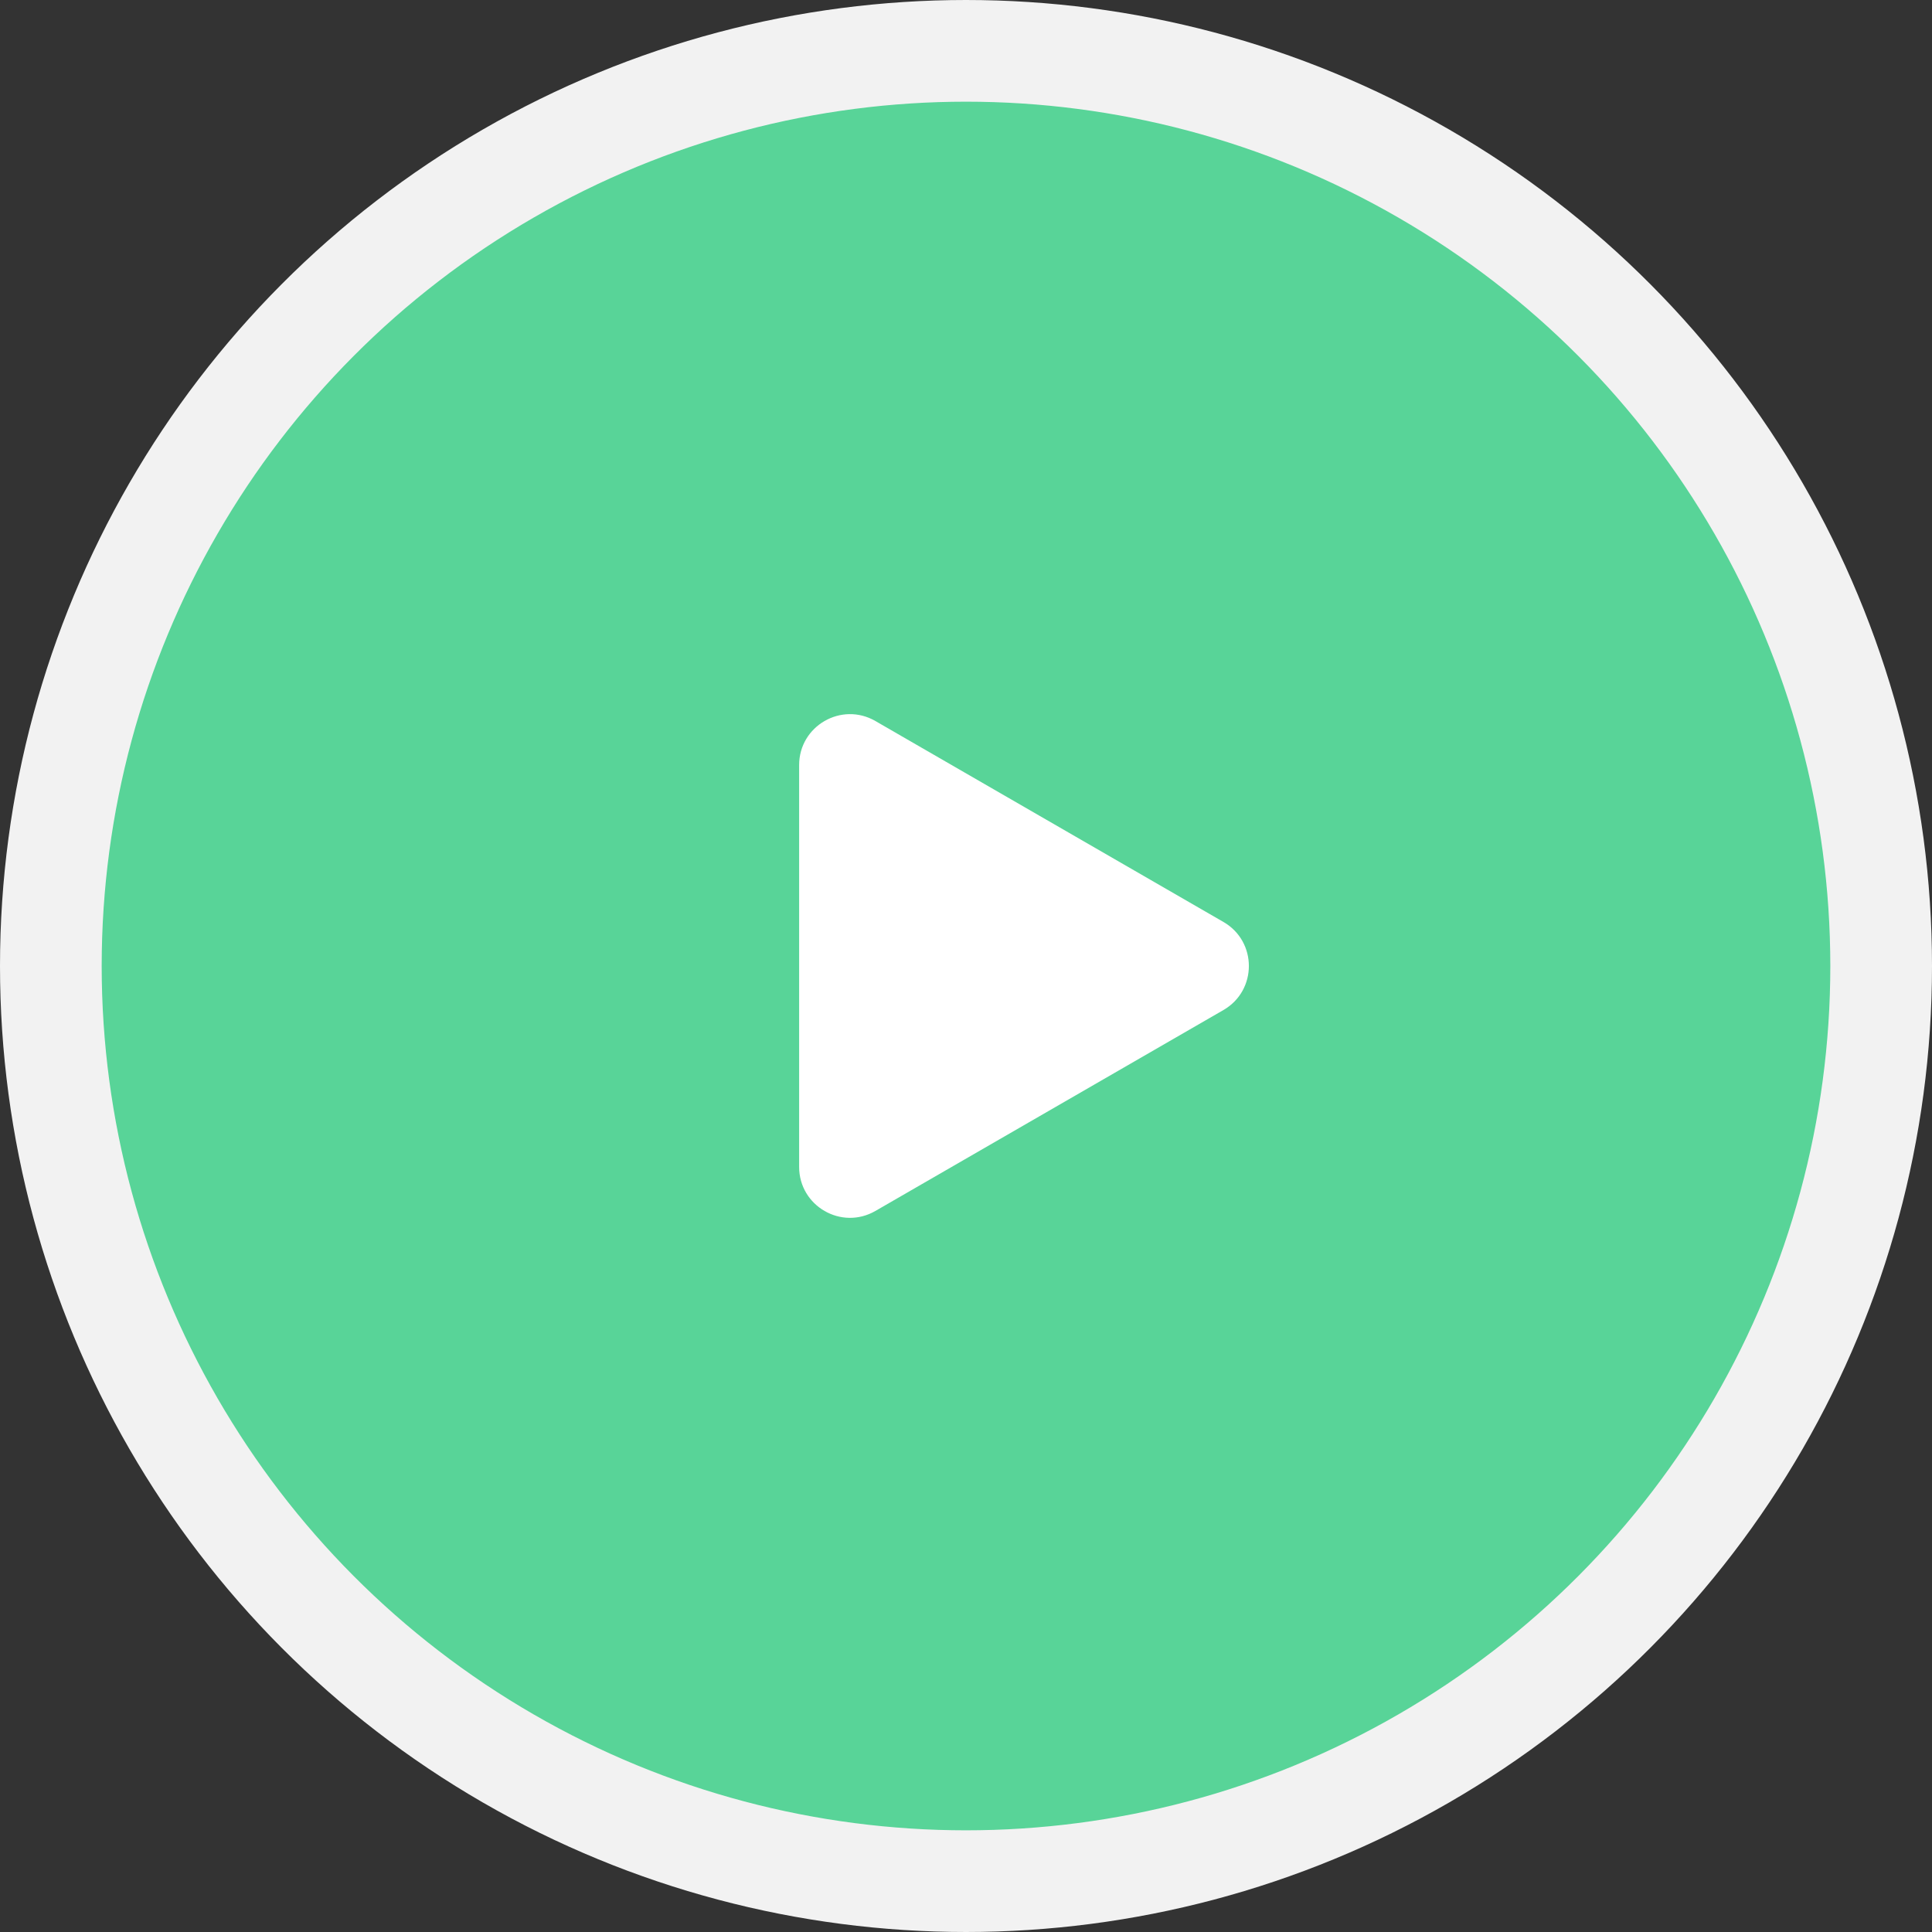 <svg width="114" height="114" viewBox="0 0 114 114" fill="none" xmlns="http://www.w3.org/2000/svg">
<rect x="0" y="0" width="114" height="114" fill="#333333" stroke="none"/>
<circle cx="57" cy="57" r="54" fill="#58D498" stroke="#F2F2F2" stroke-width="6"/>
<path d="M72.191 54.402C74.191 55.556 74.191 58.443 72.191 59.598L51.654 71.454C49.654 72.609 47.154 71.166 47.154 68.856L47.154 45.143C47.154 42.834 49.654 41.39 51.654 42.545L72.191 54.402Z" fill="white"/>
</svg>
